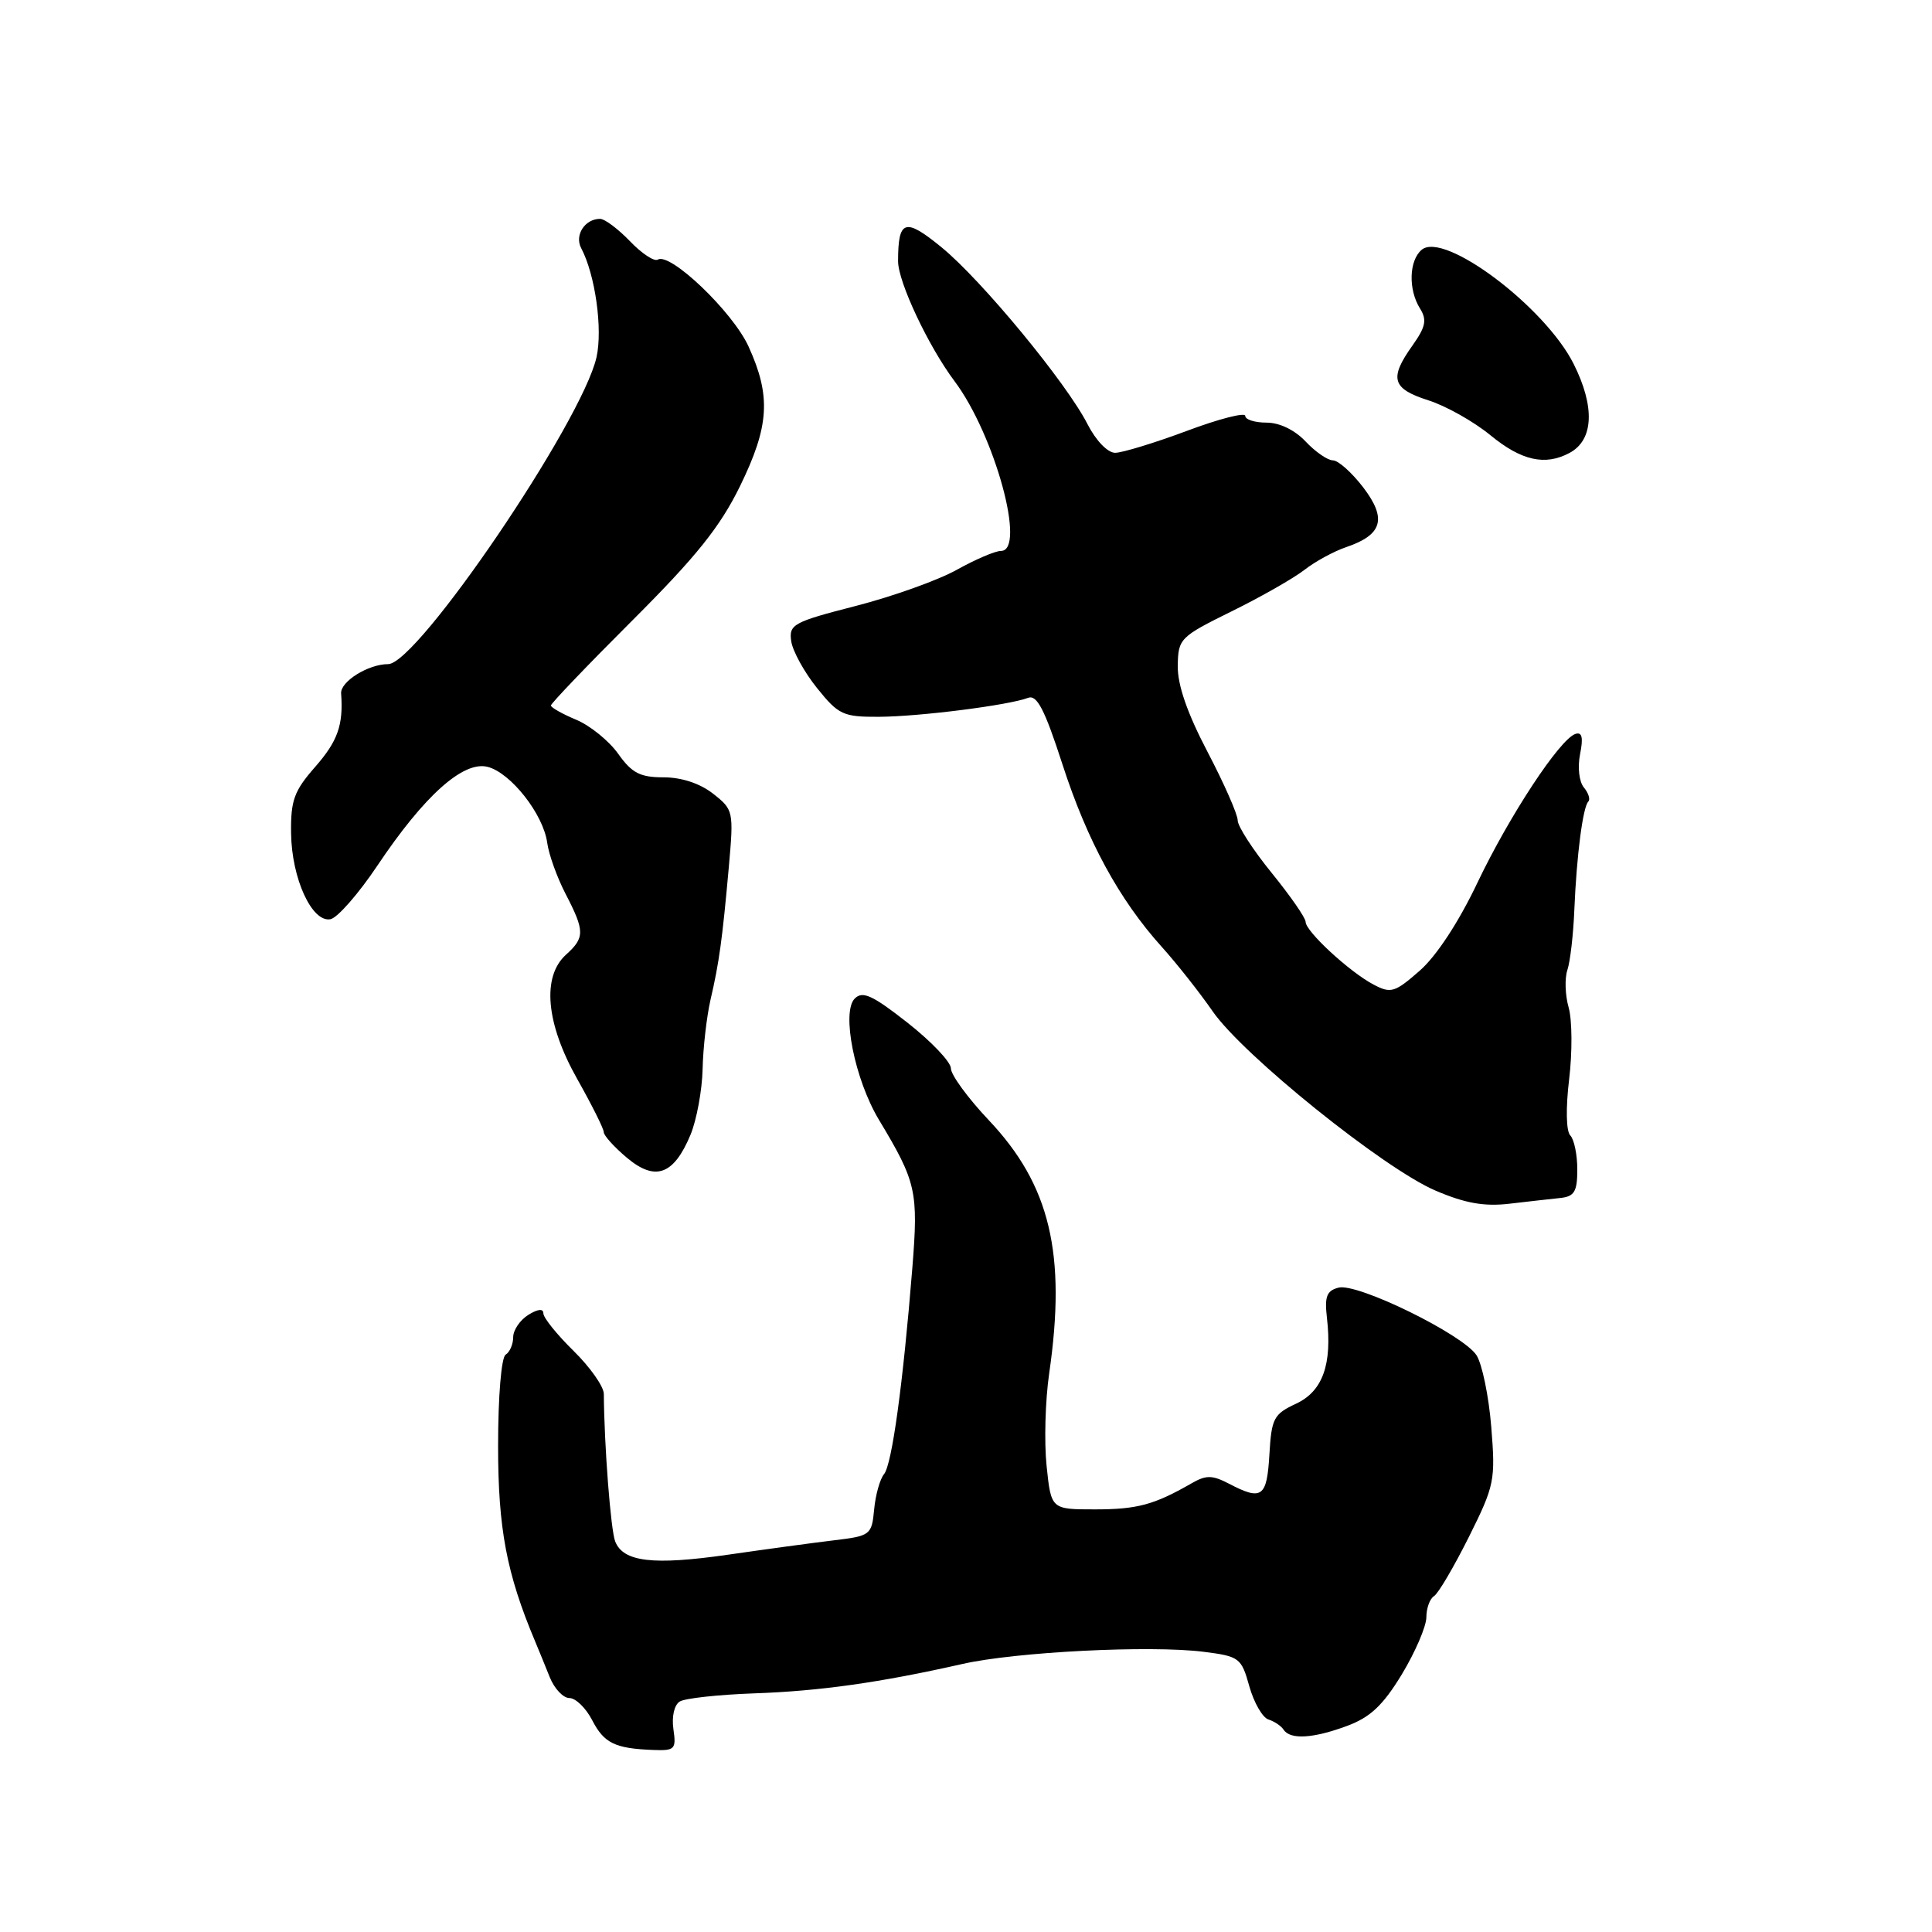 <?xml version="1.0" encoding="UTF-8" standalone="no"?>
<!DOCTYPE svg PUBLIC "-//W3C//DTD SVG 1.1//EN" "http://www.w3.org/Graphics/SVG/1.1/DTD/svg11.dtd" >
<svg xmlns="http://www.w3.org/2000/svg" xmlns:xlink="http://www.w3.org/1999/xlink" version="1.1" viewBox="0 0 256 256">
 <g >
 <path fill="currentColor"
d=" M 89.23 229.12 C 88.99 227.46 89.34 225.91 90.07 225.46 C 90.76 225.03 95.19 224.55 99.91 224.38 C 108.62 224.08 116.62 222.95 127.50 220.49 C 134.58 218.88 152.42 217.98 159.47 218.87 C 164.23 219.47 164.49 219.67 165.54 223.44 C 166.15 225.61 167.29 227.59 168.07 227.84 C 168.86 228.09 169.77 228.70 170.09 229.20 C 170.97 230.54 174.01 230.36 178.50 228.69 C 181.57 227.55 183.25 225.97 185.75 221.86 C 187.53 218.91 188.99 215.51 189.00 214.31 C 189.00 213.10 189.46 211.83 190.02 211.49 C 190.58 211.14 192.65 207.62 194.62 203.68 C 198.04 196.83 198.17 196.16 197.60 189.07 C 197.27 184.98 196.38 180.71 195.64 179.57 C 193.83 176.81 179.85 169.96 177.36 170.62 C 175.80 171.02 175.50 171.80 175.82 174.57 C 176.54 180.79 175.27 184.35 171.73 186.00 C 168.77 187.38 168.48 187.93 168.20 192.75 C 167.87 198.40 167.21 198.88 162.85 196.60 C 160.61 195.44 159.82 195.43 157.85 196.57 C 152.91 199.40 150.69 200.00 145.08 200.00 C 139.28 200.00 139.28 200.00 138.68 194.25 C 138.35 191.08 138.50 185.57 139.02 182.00 C 141.32 166.12 139.14 157.01 131.00 148.41 C 128.25 145.50 126.00 142.42 126.00 141.57 C 126.00 140.72 123.42 138.01 120.27 135.53 C 115.61 131.87 114.30 131.27 113.26 132.31 C 111.47 134.10 113.25 143.03 116.47 148.39 C 121.42 156.62 121.70 157.86 120.89 168.00 C 119.66 183.34 118.19 194.06 117.14 195.33 C 116.60 195.98 116.01 198.08 115.83 200.00 C 115.51 203.39 115.35 203.52 110.50 204.10 C 107.75 204.43 101.42 205.29 96.44 206.01 C 86.55 207.43 82.60 206.97 81.52 204.26 C 80.93 202.80 80.06 191.54 80.01 184.71 C 80.01 183.73 78.20 181.16 76.00 179.00 C 73.80 176.84 72.00 174.61 72.00 174.03 C 72.00 173.37 71.27 173.44 70.00 174.23 C 68.90 174.92 68.00 176.25 68.00 177.18 C 68.00 178.12 67.55 179.16 67.00 179.50 C 66.43 179.85 66.00 185.02 66.00 191.59 C 66.00 202.57 67.12 208.49 70.91 217.50 C 71.37 218.60 72.25 220.74 72.85 222.25 C 73.46 223.76 74.63 225.00 75.45 225.00 C 76.28 225.00 77.63 226.32 78.46 227.92 C 80.04 230.99 81.49 231.69 86.58 231.88 C 89.42 231.99 89.62 231.78 89.23 229.12 Z  M 206.75 158.74 C 208.62 158.54 209.00 157.89 209.00 154.95 C 209.00 153.00 208.58 150.97 208.07 150.45 C 207.52 149.89 207.46 146.82 207.92 143.00 C 208.35 139.43 208.32 135.16 207.86 133.52 C 207.39 131.89 207.31 129.64 207.69 128.52 C 208.06 127.41 208.48 123.80 208.61 120.50 C 208.91 113.34 209.74 106.93 210.46 106.21 C 210.75 105.92 210.48 105.08 209.87 104.34 C 209.24 103.58 209.02 101.65 209.37 99.92 C 209.81 97.72 209.63 96.96 208.75 97.25 C 206.68 97.94 200.01 108.06 195.75 117.00 C 193.27 122.21 190.31 126.72 188.10 128.64 C 184.81 131.52 184.29 131.67 182.00 130.46 C 178.81 128.78 173.00 123.41 173.00 122.15 C 173.00 121.62 170.97 118.70 168.50 115.66 C 166.03 112.62 164.00 109.49 164.00 108.70 C 164.00 107.91 162.20 103.82 160.00 99.62 C 157.32 94.50 156.02 90.75 156.06 88.24 C 156.11 84.62 156.34 84.39 163.21 81.00 C 167.11 79.08 171.45 76.60 172.86 75.50 C 174.27 74.40 176.75 73.05 178.37 72.50 C 183.19 70.86 183.80 68.74 180.64 64.59 C 179.13 62.62 177.32 61.00 176.62 61.00 C 175.92 61.00 174.29 59.87 173.00 58.50 C 171.57 56.98 169.55 56.00 167.83 56.00 C 166.27 56.00 165.00 55.60 165.00 55.10 C 165.00 54.61 161.51 55.50 157.25 57.10 C 152.99 58.69 148.72 59.99 147.77 60.00 C 146.77 60.00 145.22 58.39 144.10 56.20 C 141.31 50.73 130.09 37.13 124.76 32.77 C 119.91 28.80 119.00 29.09 119.00 34.62 C 119.00 37.35 123.02 45.90 126.49 50.52 C 131.82 57.64 136.02 73.00 132.63 73.00 C 131.87 73.00 129.24 74.13 126.78 75.50 C 124.31 76.88 118.30 79.03 113.40 80.29 C 105.10 82.42 104.52 82.74 104.84 84.96 C 105.03 86.27 106.57 89.07 108.26 91.17 C 111.10 94.71 111.72 95.00 116.42 94.98 C 121.78 94.96 133.66 93.45 136.22 92.47 C 137.40 92.02 138.42 93.99 140.78 101.28 C 144.07 111.44 148.29 119.20 153.97 125.50 C 155.95 127.70 158.97 131.53 160.68 134.00 C 164.69 139.81 183.37 154.84 190.21 157.76 C 194.13 159.44 196.67 159.89 200.00 159.50 C 202.47 159.21 205.51 158.87 206.75 158.74 Z  M 91.49 150.38 C 92.30 148.43 93.03 144.51 93.10 141.66 C 93.16 138.82 93.64 134.70 94.14 132.50 C 95.30 127.52 95.71 124.49 96.57 114.92 C 97.23 107.48 97.19 107.29 94.49 105.17 C 92.76 103.81 90.31 103.00 87.93 103.00 C 84.83 103.00 83.73 102.44 81.92 99.89 C 80.70 98.17 78.19 96.14 76.35 95.37 C 74.51 94.60 73.00 93.75 73.00 93.48 C 73.00 93.21 77.87 88.12 83.83 82.17 C 92.26 73.75 95.41 69.82 98.05 64.43 C 101.95 56.45 102.19 52.50 99.18 45.90 C 97.09 41.32 88.80 33.39 87.16 34.40 C 86.69 34.69 85.03 33.59 83.47 31.96 C 81.90 30.33 80.13 29.00 79.51 29.00 C 77.50 29.00 76.10 31.17 77.01 32.88 C 78.87 36.39 79.88 43.59 79.04 47.34 C 77.10 55.91 55.32 88.00 51.43 88.00 C 48.79 88.00 45.08 90.32 45.20 91.89 C 45.51 96.07 44.75 98.21 41.75 101.63 C 38.96 104.81 38.51 106.06 38.57 110.42 C 38.65 116.42 41.34 122.27 43.79 121.80 C 44.71 121.62 47.50 118.44 49.99 114.72 C 56.20 105.44 61.37 100.80 64.60 101.61 C 67.67 102.38 72.00 107.89 72.51 111.68 C 72.72 113.23 73.82 116.28 74.95 118.46 C 77.50 123.38 77.50 124.24 75.00 126.50 C 71.77 129.42 72.34 135.64 76.50 143.00 C 78.42 146.41 80.00 149.56 80.00 150.01 C 80.00 150.46 81.38 151.99 83.07 153.41 C 86.83 156.57 89.27 155.69 91.49 150.38 Z  M 207.98 60.01 C 211.17 58.30 211.37 53.90 208.51 48.21 C 204.71 40.65 191.37 30.62 188.39 33.09 C 186.70 34.50 186.58 38.36 188.16 40.88 C 189.10 42.39 188.91 43.31 187.16 45.78 C 184.05 50.15 184.44 51.50 189.25 53.04 C 191.59 53.78 195.30 55.87 197.50 57.68 C 201.61 61.05 204.74 61.75 207.98 60.01 Z "/>
</g>
</svg>